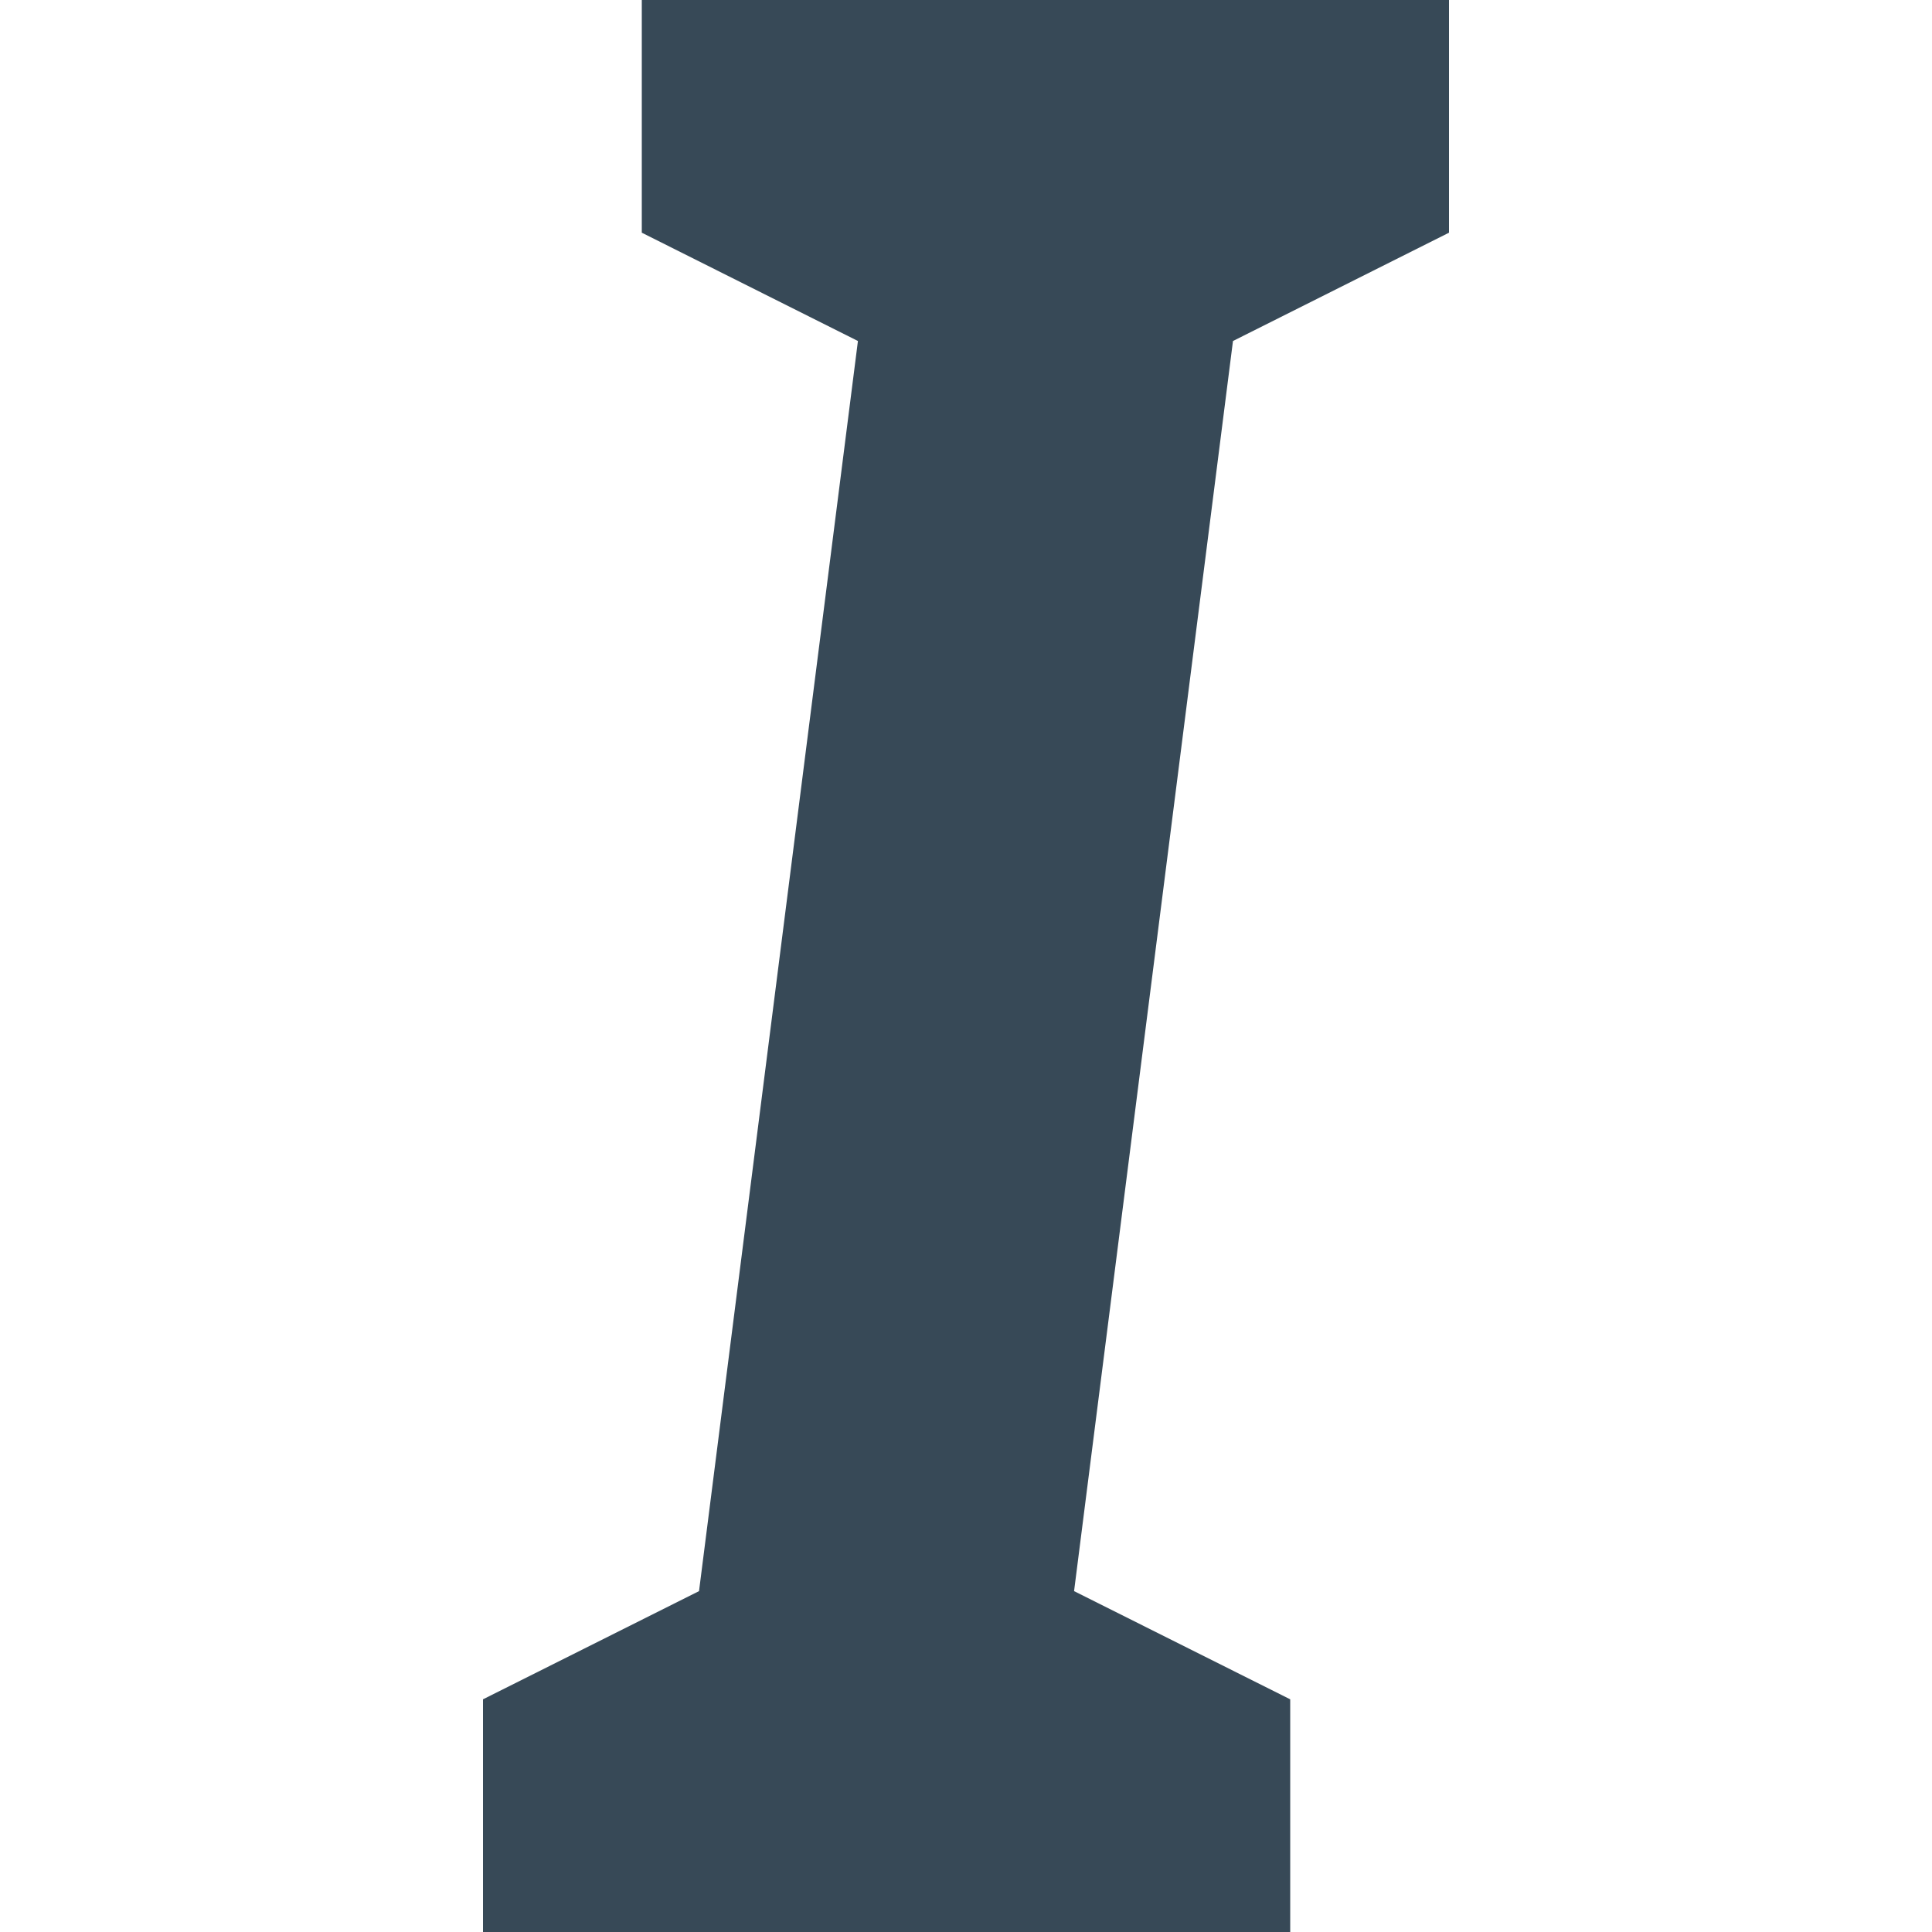 <svg width="16" height="16" viewBox="0 0 16 16" fill="none" xmlns="http://www.w3.org/2000/svg">
<path d="M10.685 16H4V14.073L5.789 13.177L7.105 2.824L5.315 1.927V0H12V1.927L10.211 2.824L8.895 13.177L10.685 14.073V16Z" fill="#374957"/>
</svg>

